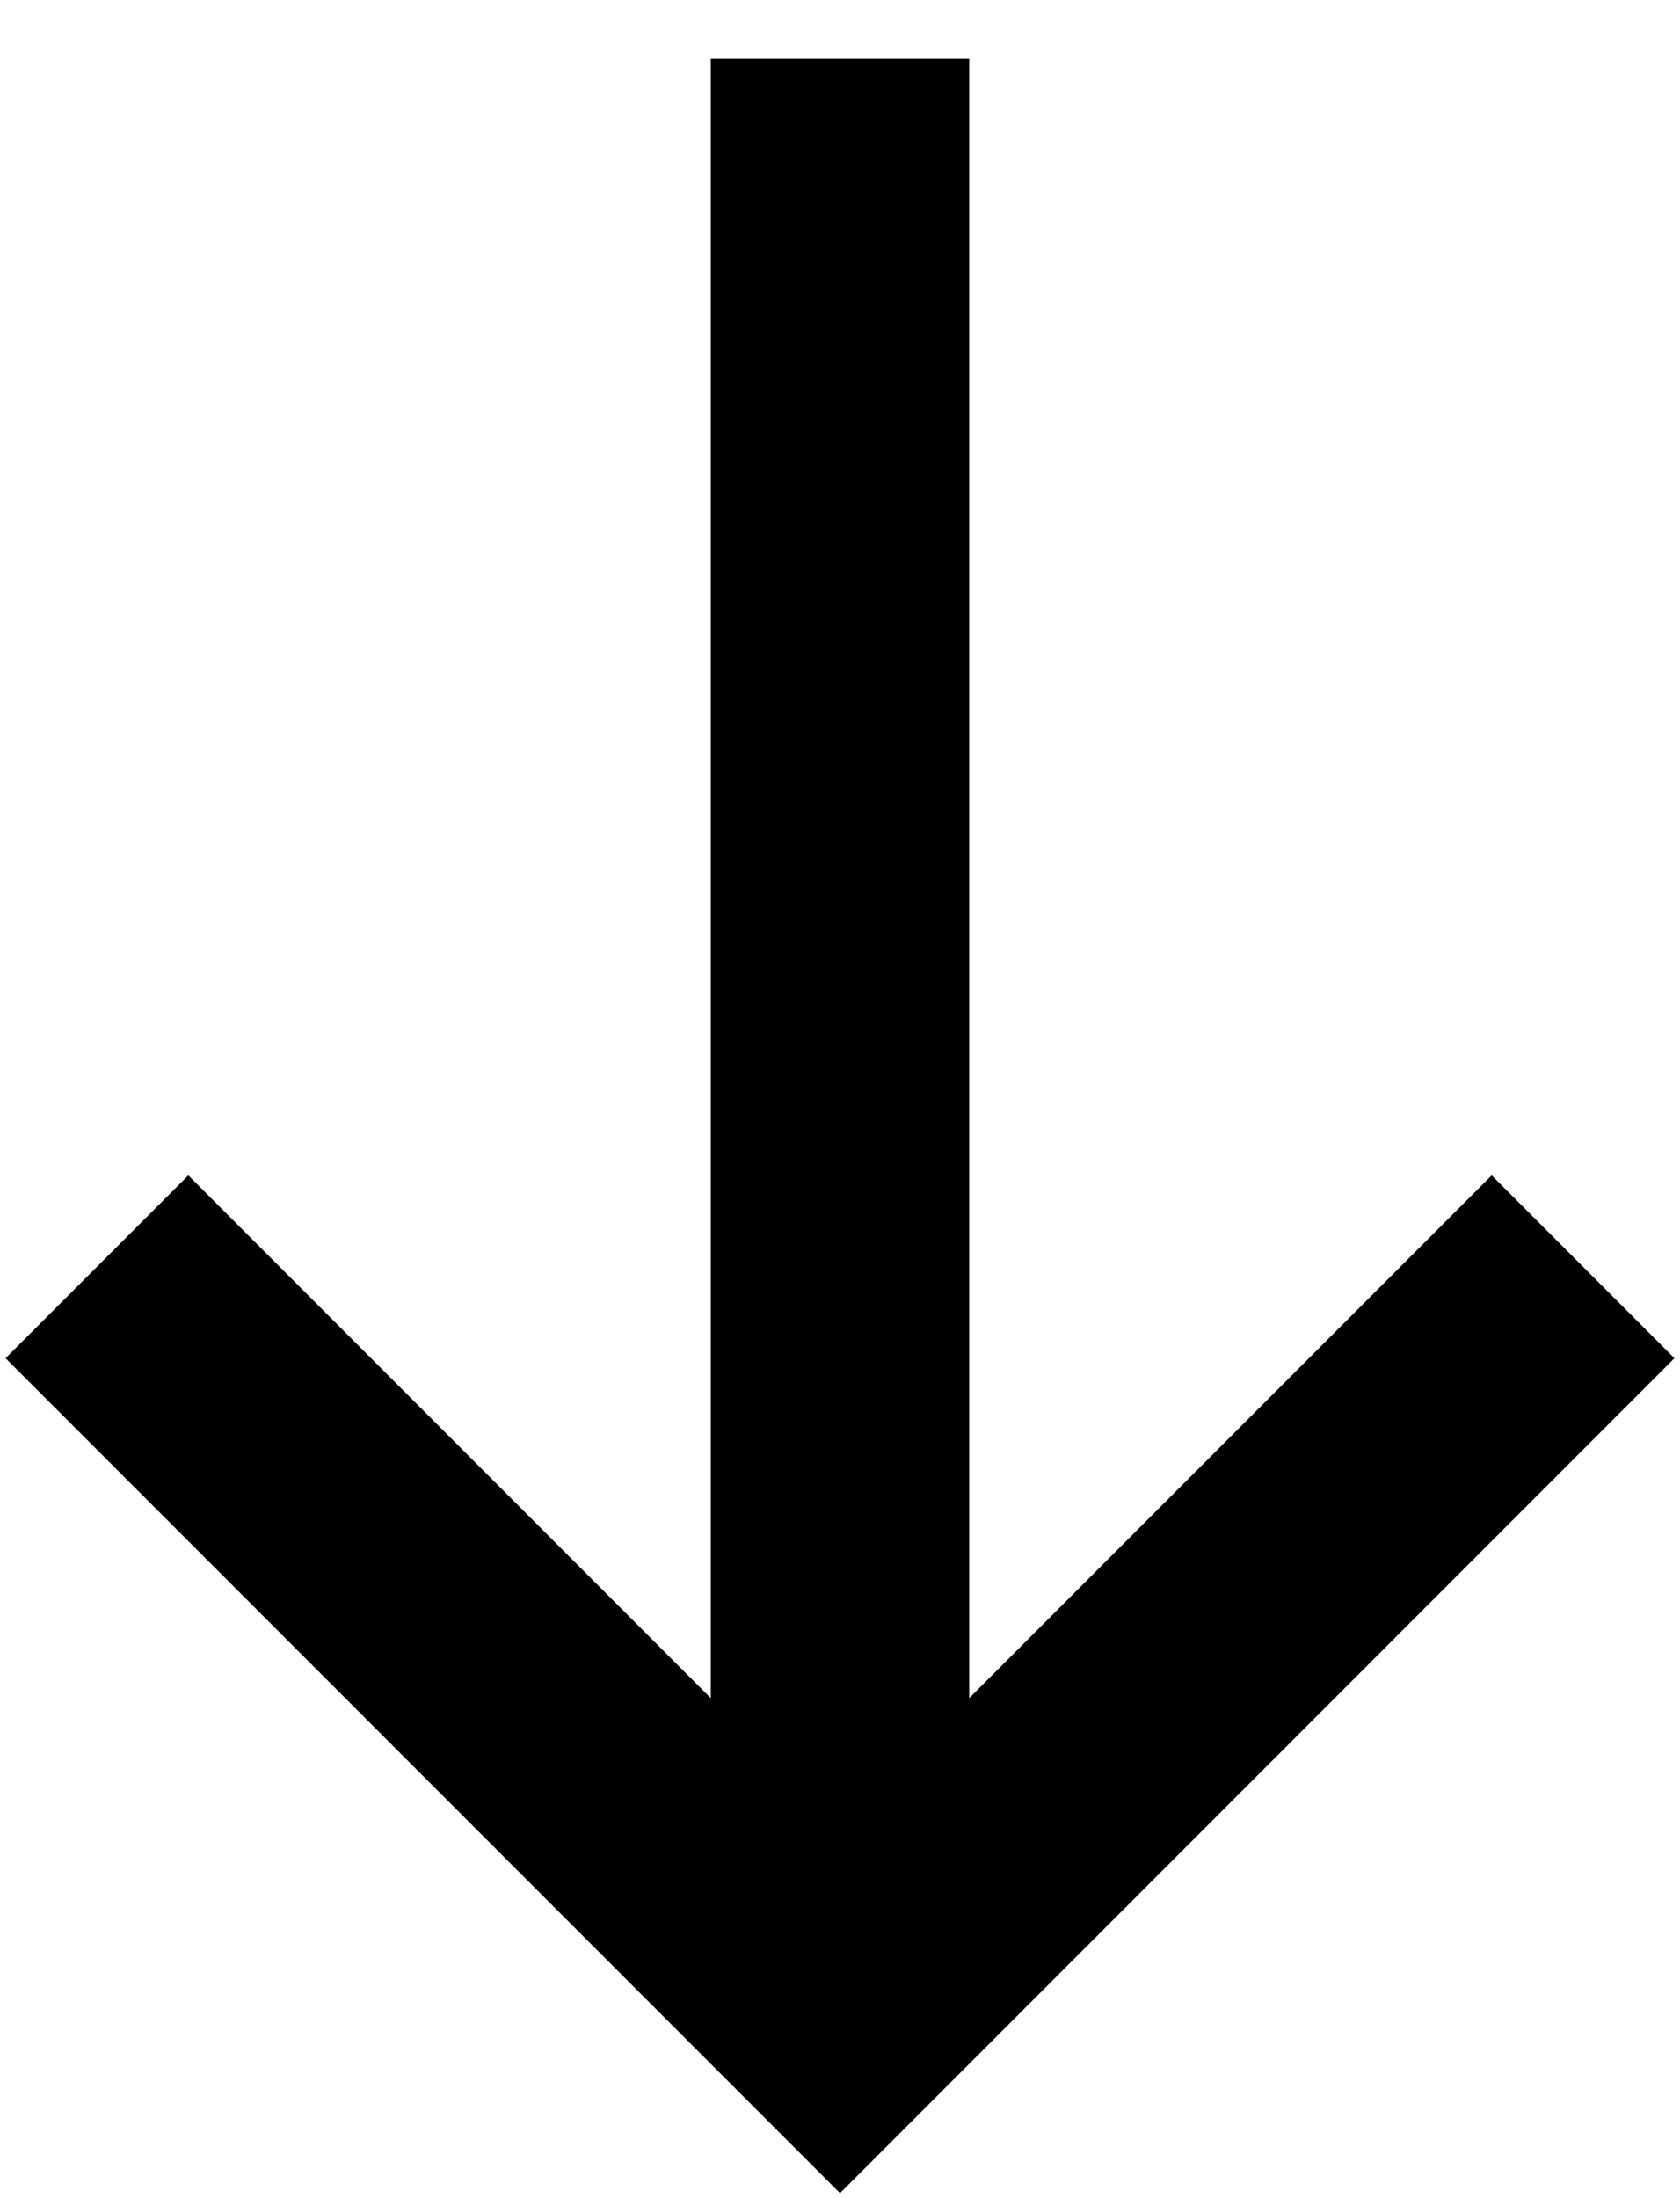 <svg width="26" height="34" viewBox="0 0 26 34" fill="none" xmlns="http://www.w3.org/2000/svg">
<path d="M1.5 19.594L13 31.094L24.5 19.594" stroke="black" stroke-width="4"/>
<path d="M13 31.094L13 0.906" stroke="black" stroke-width="4"/>
</svg>
